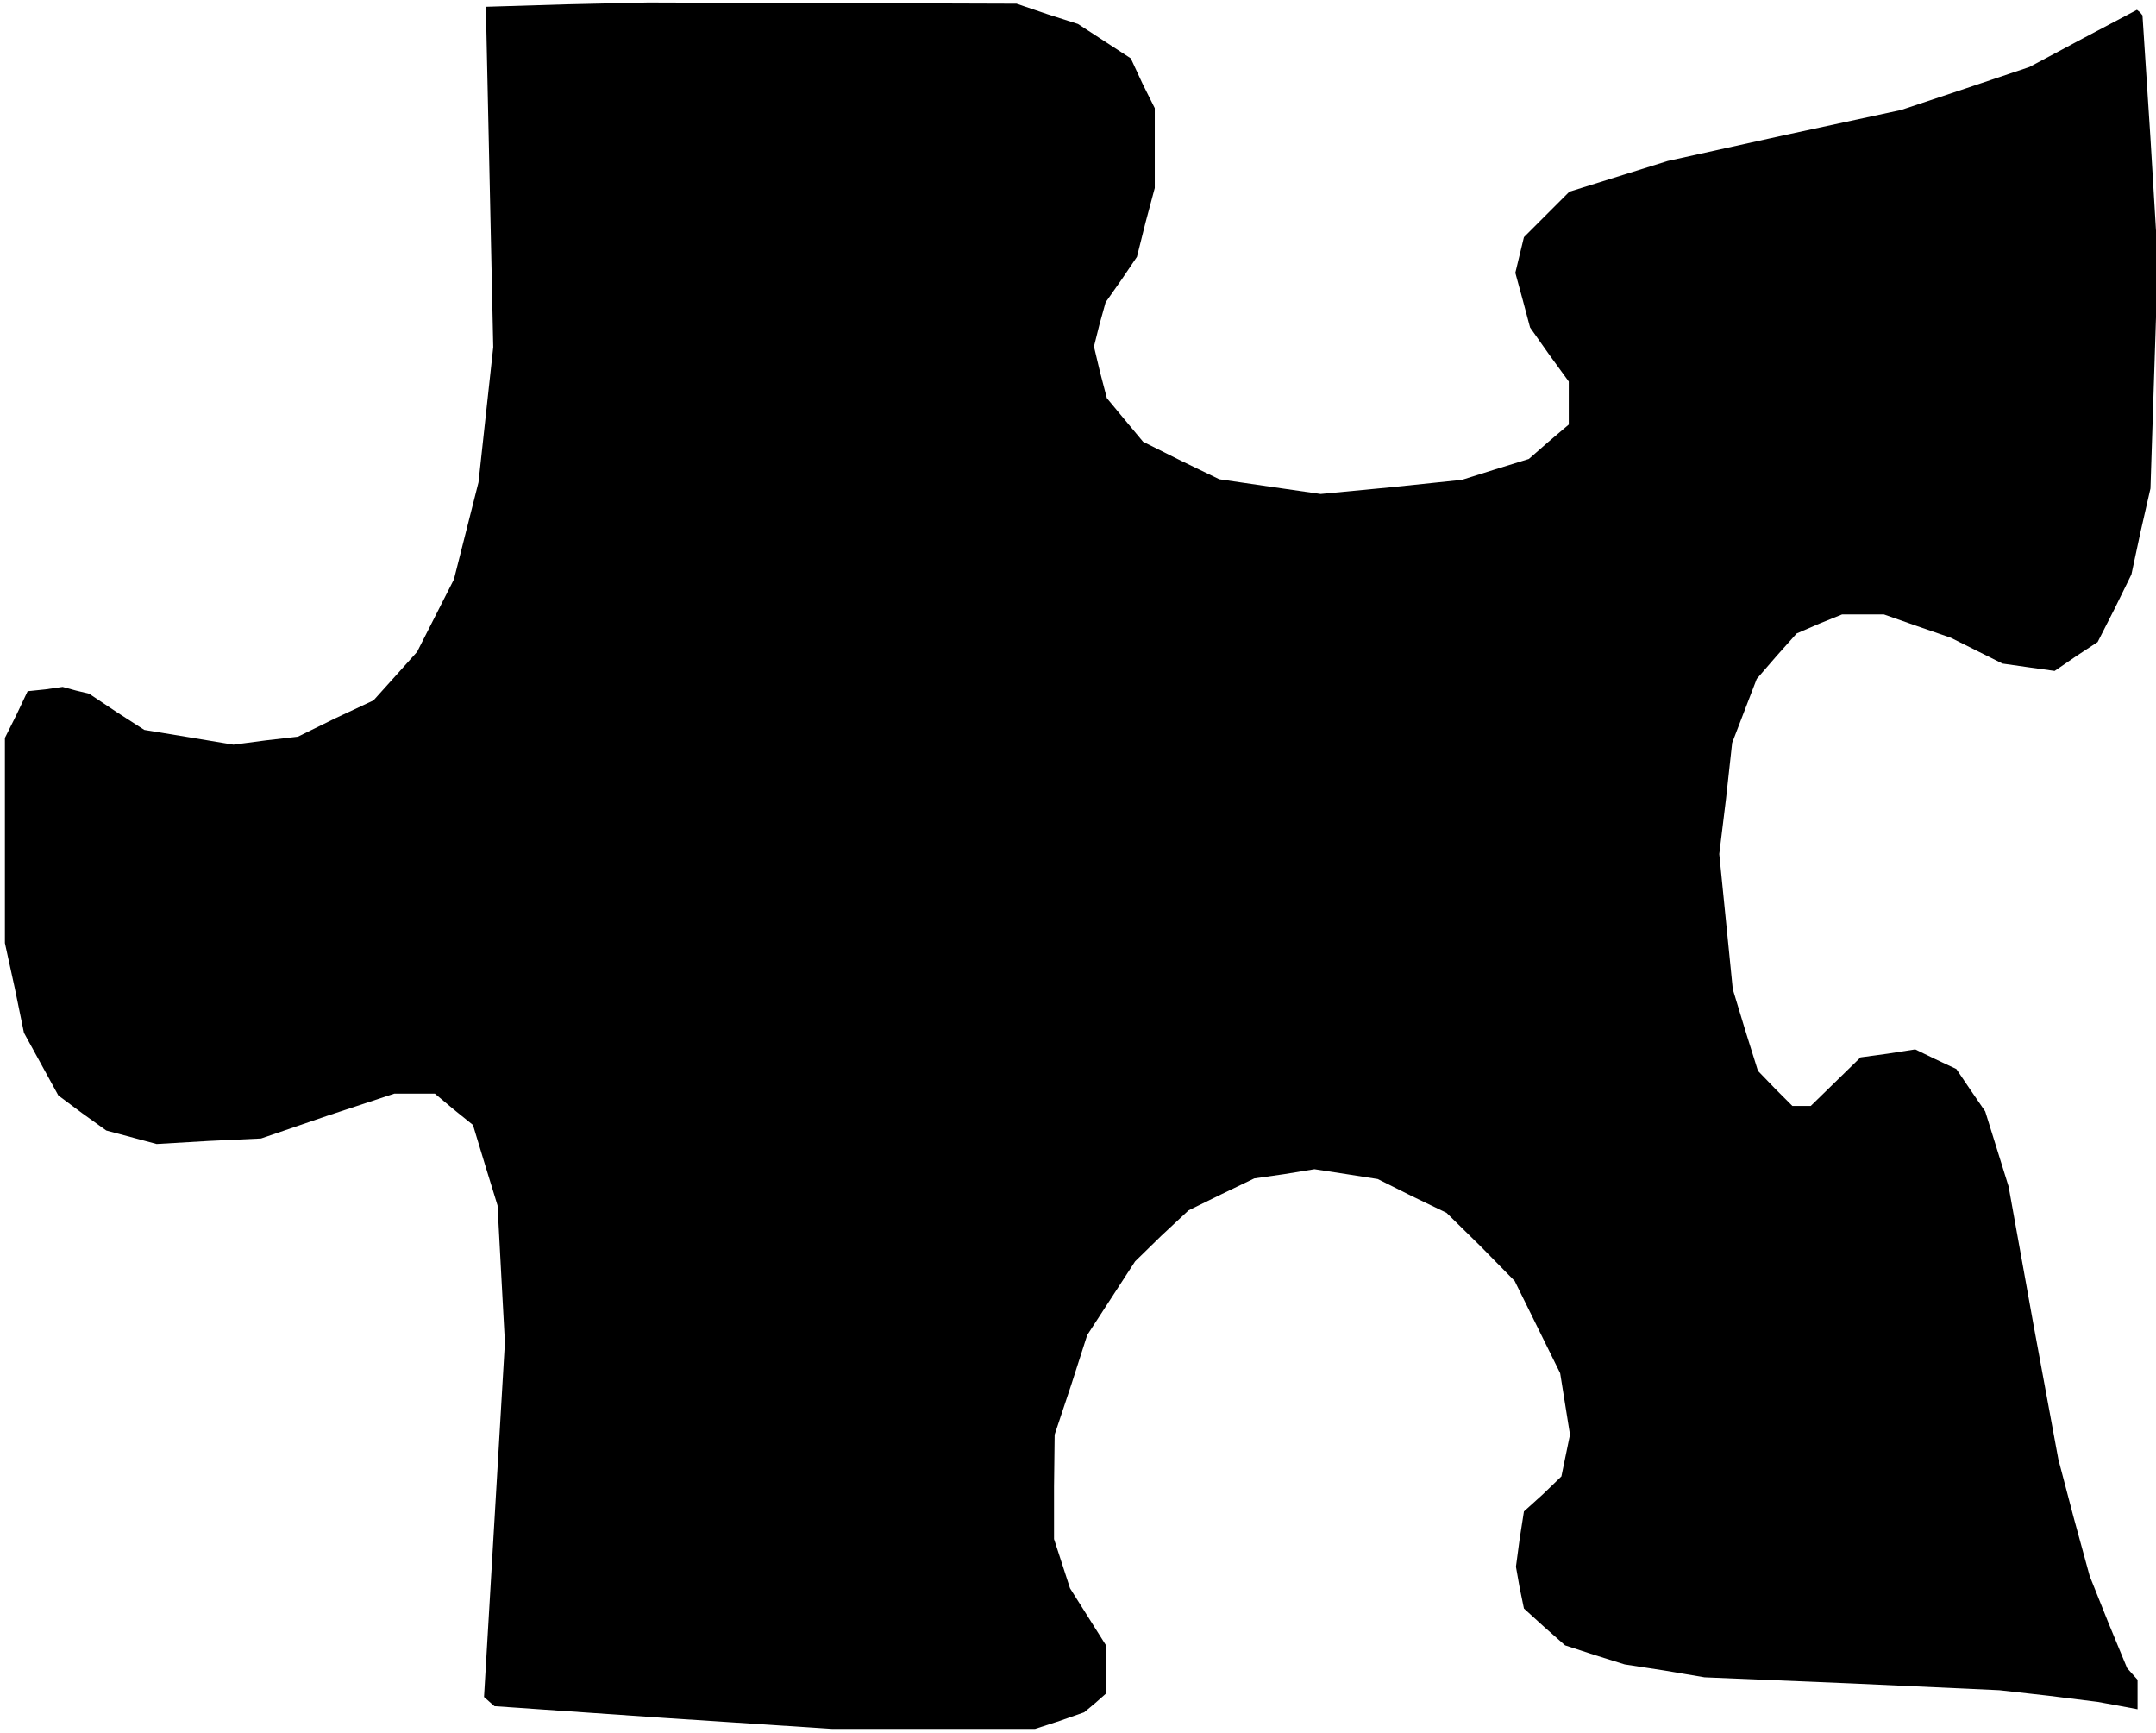 <?xml version="1.0" standalone="no"?>
<!DOCTYPE svg PUBLIC "-//W3C//DTD SVG 20010904//EN"
 "http://www.w3.org/TR/2001/REC-SVG-20010904/DTD/svg10.dtd">
<svg version="1.0" xmlns="http://www.w3.org/2000/svg"
 width="351pt" height="282pt" viewBox="0 0 351 282"
 preserveAspectRatio="xMidYMid meet">
<g transform="translate(0,282) scale(0.1,-0.1)"
fill="#000000" stroke="none">
<path d="M923 2813 l-132 -4 6 -277 6 -277 -12 -110 -12 -110 -20 -79 -20 -79
-30 -59 -30 -59 -35 -39 -36 -40 -62 -29 -61 -30 -52 -6 -53 -7 -72 12 -73 12
-45 29 -45 30 -21 5 -22 6 -28 -4 -29 -3 -18 -38 -19 -38 0 -167 0 -167 16
-73 15 -73 28 -51 28 -51 39 -29 39 -28 41 -11 41 -11 85 5 85 4 108 37 109
36 33 0 33 0 31 -26 31 -25 20 -66 20 -65 6 -112 6 -111 -17 -289 -17 -288 9
-8 8 -7 275 -19 275 -18 165 0 165 0 40 13 40 14 18 15 17 15 0 40 0 40 -29
46 -29 46 -13 40 -13 40 0 85 1 85 27 81 26 81 39 60 39 60 43 42 44 41 53 26
54 26 49 7 49 8 52 -8 51 -8 56 -28 56 -27 56 -55 55 -56 37 -75 37 -75 8 -50
8 -50 -7 -34 -7 -34 -30 -29 -31 -28 -7 -45 -6 -45 6 -34 7 -34 33 -30 34 -30
49 -16 48 -15 65 -10 65 -11 240 -10 240 -11 80 -9 80 -10 33 -6 32 -6 0 24 0
24 -9 10 -8 9 -31 75 -30 75 -26 95 -25 95 -41 222 -40 222 -19 61 -19 61 -24
35 -23 34 -34 16 -33 16 -45 -7 -44 -6 -41 -40 -40 -39 -15 0 -15 0 -28 28
-28 29 -21 67 -20 66 -11 110 -11 110 11 90 10 91 20 52 20 52 32 37 33 37 37
16 37 15 34 0 34 0 54 -19 55 -19 42 -21 42 -21 42 -6 43 -6 35 24 35 23 28
55 27 55 15 70 16 70 6 185 6 185 -12 200 -13 200 -4 5 -5 4 -87 -46 -88 -47
-104 -35 -105 -35 -190 -41 -190 -42 -80 -25 -80 -25 -37 -37 -37 -37 -7 -29
-7 -29 12 -44 12 -45 31 -44 32 -44 0 -35 0 -35 -33 -28 -32 -28 -55 -17 -54
-17 -115 -12 -115 -11 -83 12 -82 12 -62 30 -62 31 -30 36 -29 35 -11 42 -10
42 9 36 10 36 26 37 25 37 14 56 15 56 0 65 0 65 -20 40 -19 41 -43 28 -43 28
-50 16 -50 17 -300 1 -300 1 -132 -3z"/>
</g>
</svg>
